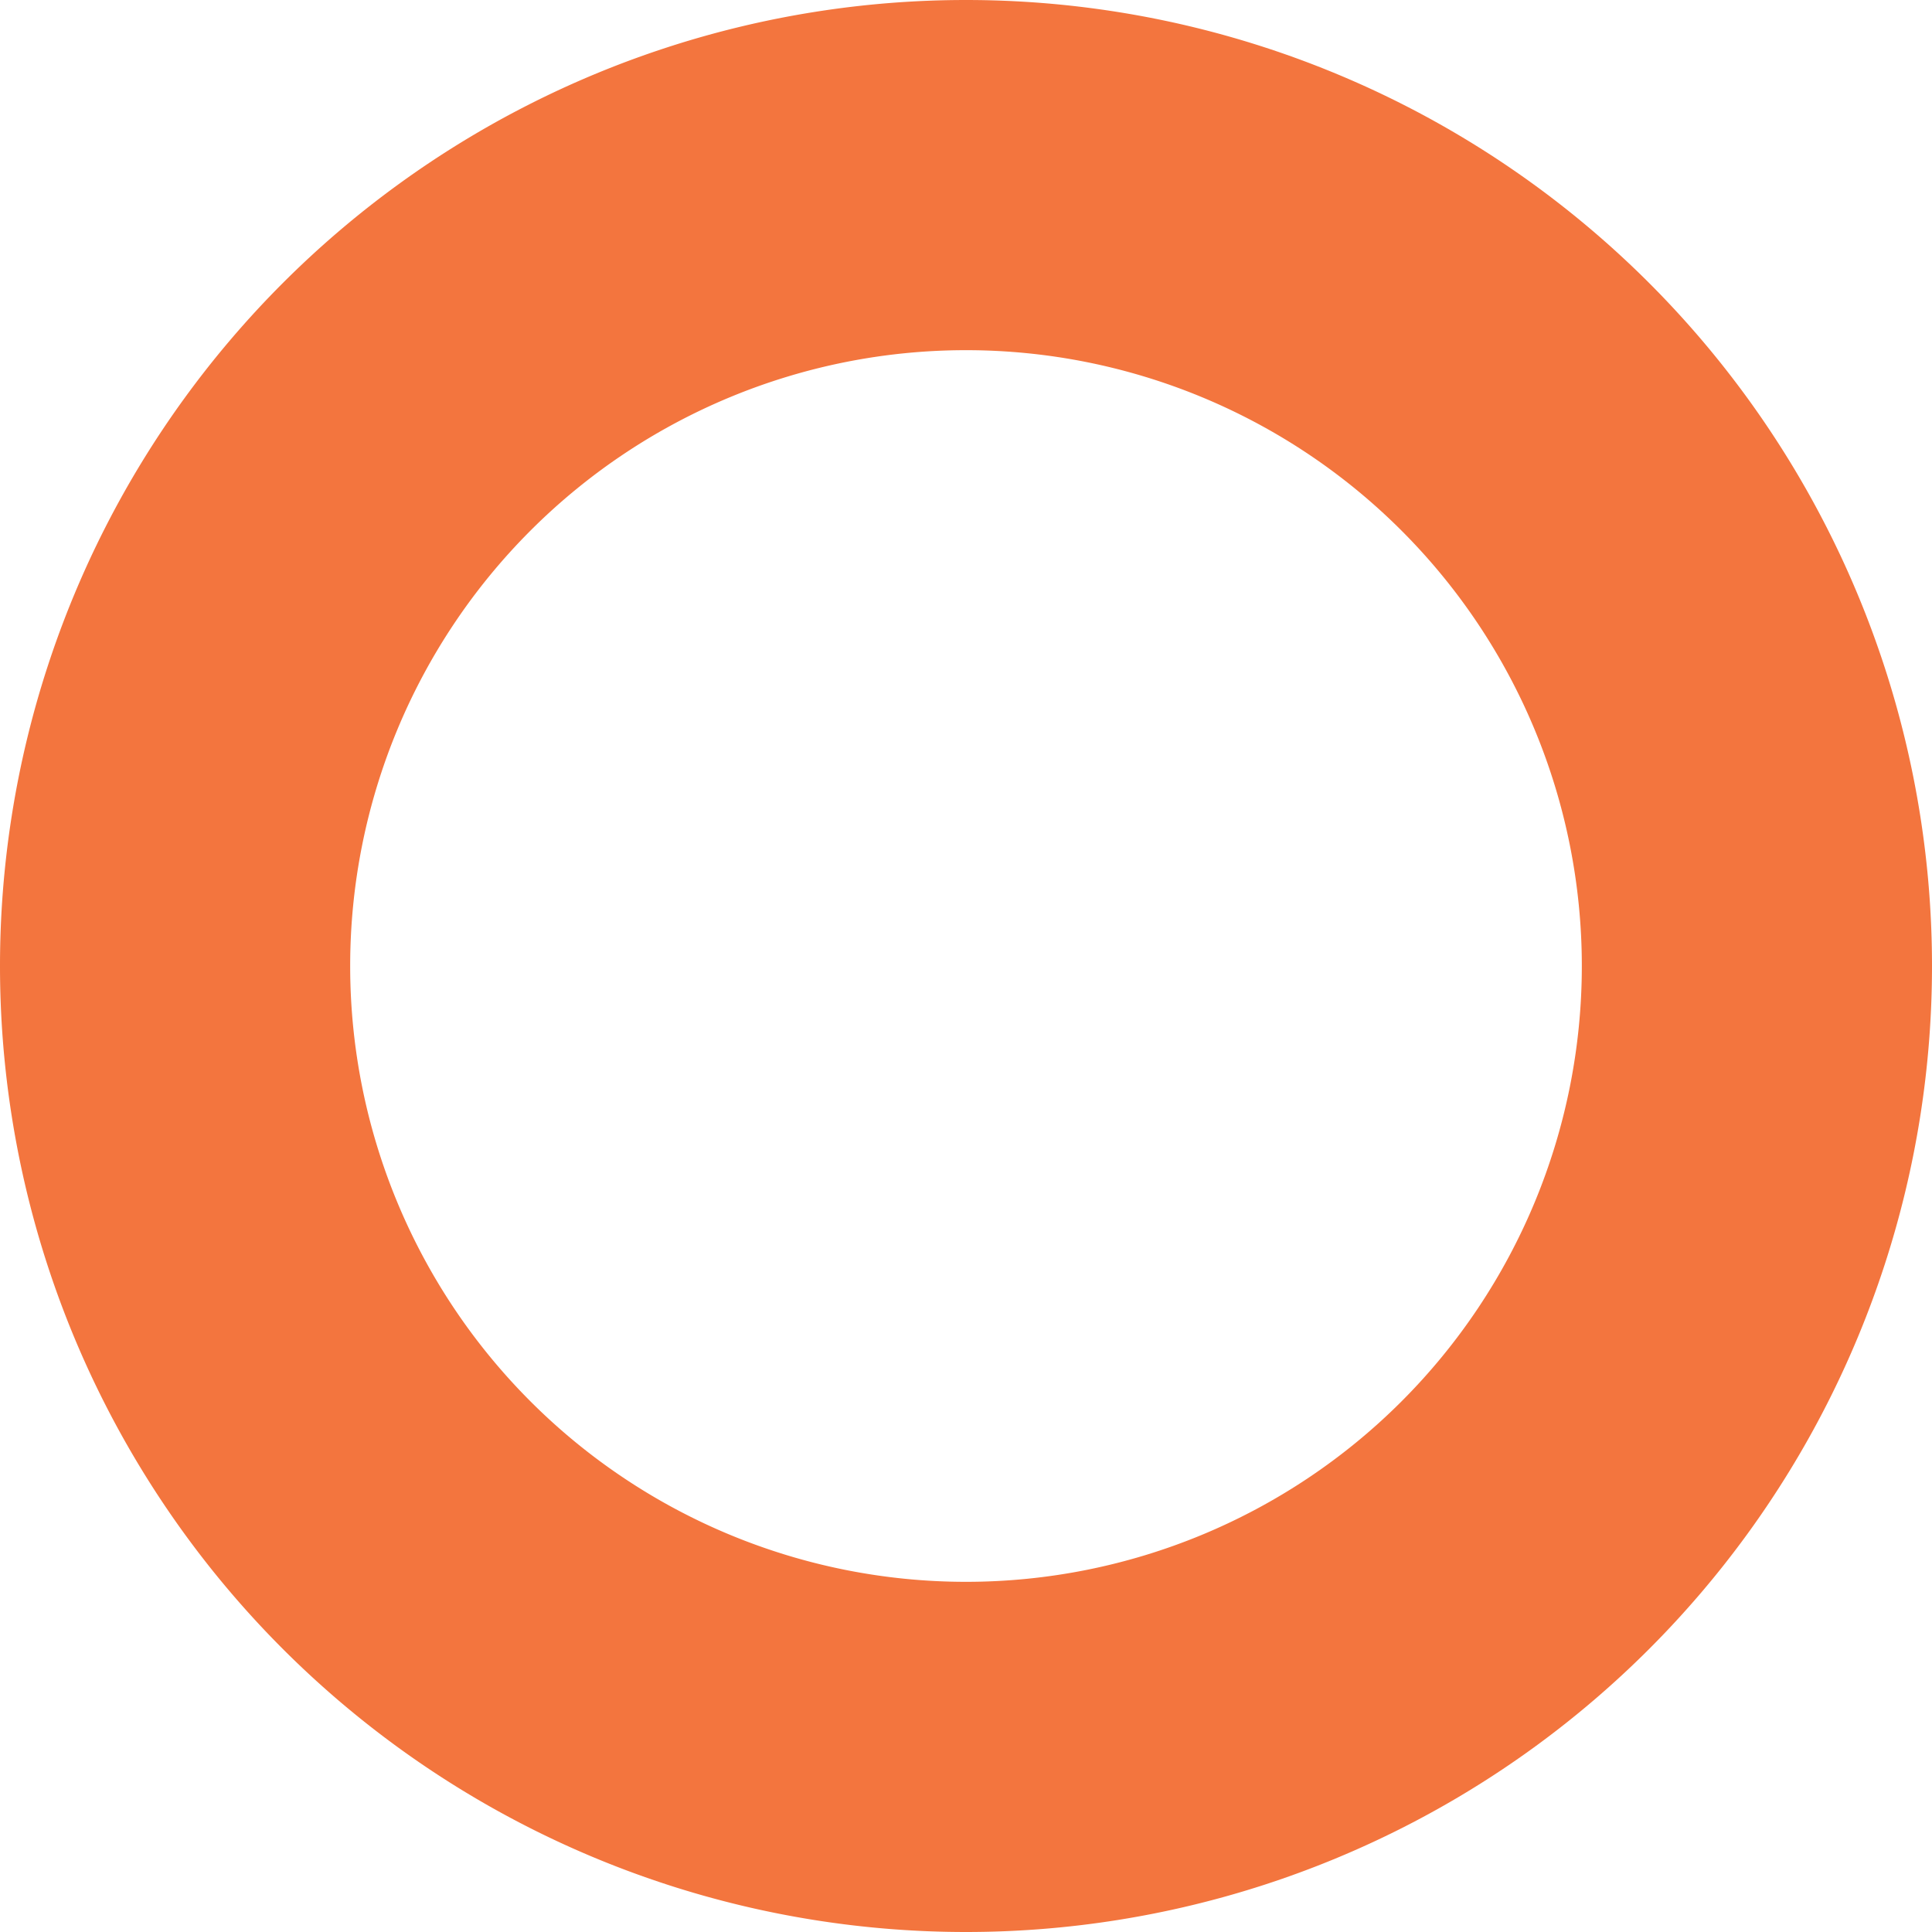 <svg xmlns="http://www.w3.org/2000/svg" width="40" height="40" fill="none"><path fill="#F3753E" fill-rule="evenodd" d="M20 32.75a12.75 12.75 0 1 0 0-25.5 12.75 12.75 0 0 0 0 25.5ZM20 40a20 20 0 1 0 0-40 20 20 0 0 0 0 40Z" clip-rule="evenodd"/></svg>
